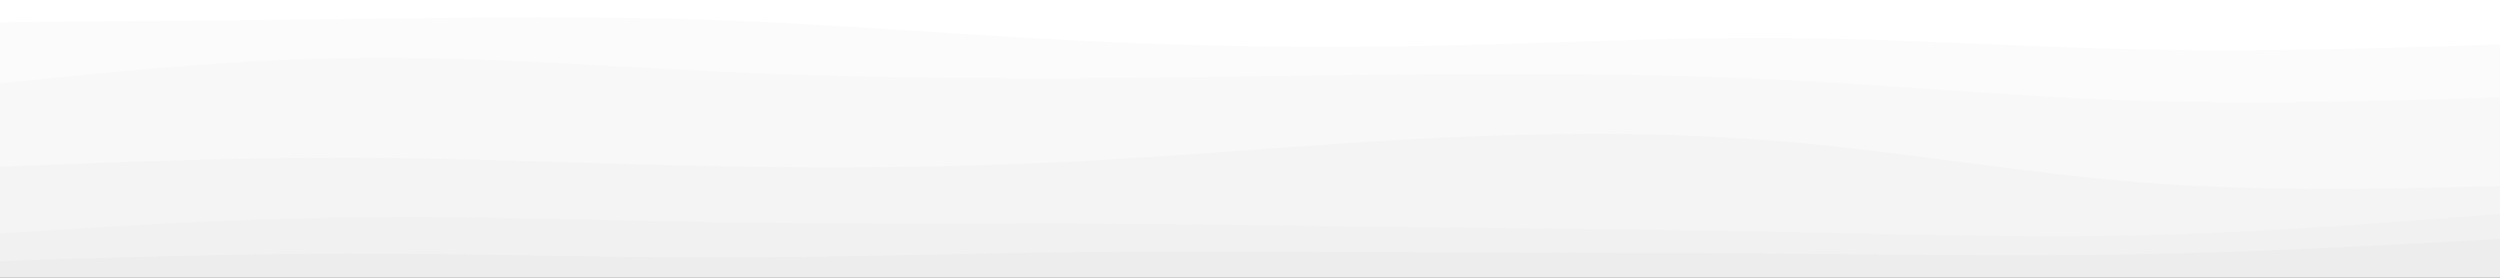 <svg id="visual" viewBox="0 0 900 100" width="900" height="100" xmlns="http://www.w3.org/2000/svg" xmlns:xlink="http://www.w3.org/1999/xlink" version="1.1"><rect x="0" y="0" width="900" height="100" fill="#333333" stroke="none"/><path d="M0 10L21.5 9.8C43 9.7 86 9.3 128.8 8.8C171.7 8.3 214.3 7.7 257.2 9.2C300 10.7 343 14.3 385.8 16.5C428.7 18.7 471.3 19.3 514.2 18.5C557 17.7 600 15.3 642.8 15.7C685.7 16 728.3 19 771.2 19.8C814 20.7 857 19.3 878.5 18.7L900 18L900 0L878.5 0C857 0 814 0 771.2 0C728.3 0 685.7 0 642.8 0C600 0 557 0 514.2 0C471.3 0 428.7 0 385.8 0C343 0 300 0 257.2 0C214.3 0 171.7 0 128.8 0C86 0 43 0 21.5 0L0 0Z" fill="#ffffff"></path><path d="M0 32L21.5 29.8C43 27.7 86 23.3 128.8 22.8C171.7 22.3 214.3 25.7 257.2 27.7C300 29.7 343 30.3 385.8 30.2C428.7 30 471.3 29 514.2 28.7C557 28.3 600 28.7 642.8 30.8C685.7 33 728.3 37 771.2 38.3C814 39.7 857 38.3 878.5 37.7L900 37L900 16L878.5 16.7C857 17.3 814 18.7 771.2 17.8C728.3 17 685.7 14 642.8 13.7C600 13.3 557 15.7 514.2 16.5C471.3 17.3 428.7 16.7 385.8 14.5C343 12.3 300 8.7 257.2 7.2C214.3 5.7 171.7 6.3 128.8 6.8C86 7.3 43 7.7 21.5 7.8L0 8Z" fill="#fbfbfb"></path><path d="M0 62L21.5 61.2C43 60.3 86 58.7 128.8 58.8C171.7 59 214.3 61 257.2 61.8C300 62.7 343 62.3 385.8 60.2C428.7 58 471.3 54 514.2 51.8C557 49.7 600 49.3 642.8 53C685.7 56.7 728.3 64.3 771.2 67.7C814 71 857 70 878.5 69.5L900 69L900 35L878.5 35.7C857 36.3 814 37.7 771.2 36.3C728.3 35 685.7 31 642.8 28.8C600 26.7 557 26.3 514.2 26.7C471.3 27 428.7 28 385.8 28.2C343 28.3 300 27.7 257.2 25.7C214.3 23.7 171.7 20.3 128.8 20.8C86 21.3 43 25.7 21.5 27.8L0 30Z" fill="#f8f8f8"></path><path d="M0 86L21.5 84.7C43 83.3 86 80.7 128.8 80.2C171.7 79.7 214.3 81.3 257.2 82C300 82.7 343 82.3 385.8 82.5C428.7 82.7 471.3 83.3 514.2 83.8C557 84.3 600 84.7 642.8 85.5C685.7 86.3 728.3 87.7 771.2 86.7C814 85.7 857 82.3 878.5 80.7L900 79L900 67L878.5 67.5C857 68 814 69 771.2 65.7C728.3 62.3 685.7 54.7 642.8 51C600 47.3 557 47.7 514.2 49.8C471.3 52 428.7 56 385.8 58.2C343 60.3 300 60.7 257.2 59.8C214.3 59 171.7 57 128.8 56.8C86 56.7 43 58.3 21.5 59.2L0 60Z" fill="#f4f4f4"></path><path d="M0 96L21.5 95.3C43 94.7 86 93.3 128.8 93.3C171.7 93.3 214.3 94.7 257.2 94.7C300 94.7 343 93.3 385.8 92.8C428.7 92.3 471.3 92.7 514.2 92.8C557 93 600 93 642.8 93.3C685.7 93.7 728.3 94.3 771.2 93.5C814 92.7 857 90.3 878.5 89.2L900 88L900 77L878.5 78.7C857 80.3 814 83.7 771.2 84.7C728.3 85.7 685.7 84.3 642.8 83.5C600 82.7 557 82.3 514.2 81.8C471.3 81.3 428.7 80.7 385.8 80.5C343 80.3 300 80.7 257.2 80C214.3 79.3 171.7 77.7 128.8 78.2C86 78.7 43 81.3 21.5 82.7L0 84Z" fill="#f1f1f1"></path><path d="M0 101L21.5 101C43 101 86 101 128.8 101C171.7 101 214.3 101 257.2 101C300 101 343 101 385.8 101C428.7 101 471.3 101 514.2 101C557 101 600 101 642.8 101C685.7 101 728.3 101 771.2 101C814 101 857 101 878.5 101L900 101L900 86L878.5 87.2C857 88.3 814 90.7 771.2 91.5C728.3 92.3 685.7 91.7 642.8 91.3C600 91 557 91 514.2 90.8C471.3 90.7 428.7 90.3 385.8 90.8C343 91.3 300 92.7 257.2 92.7C214.3 92.7 171.7 91.3 128.8 91.3C86 91.3 43 92.7 21.5 93.3L0 94Z" fill="#ededed"></path></svg>